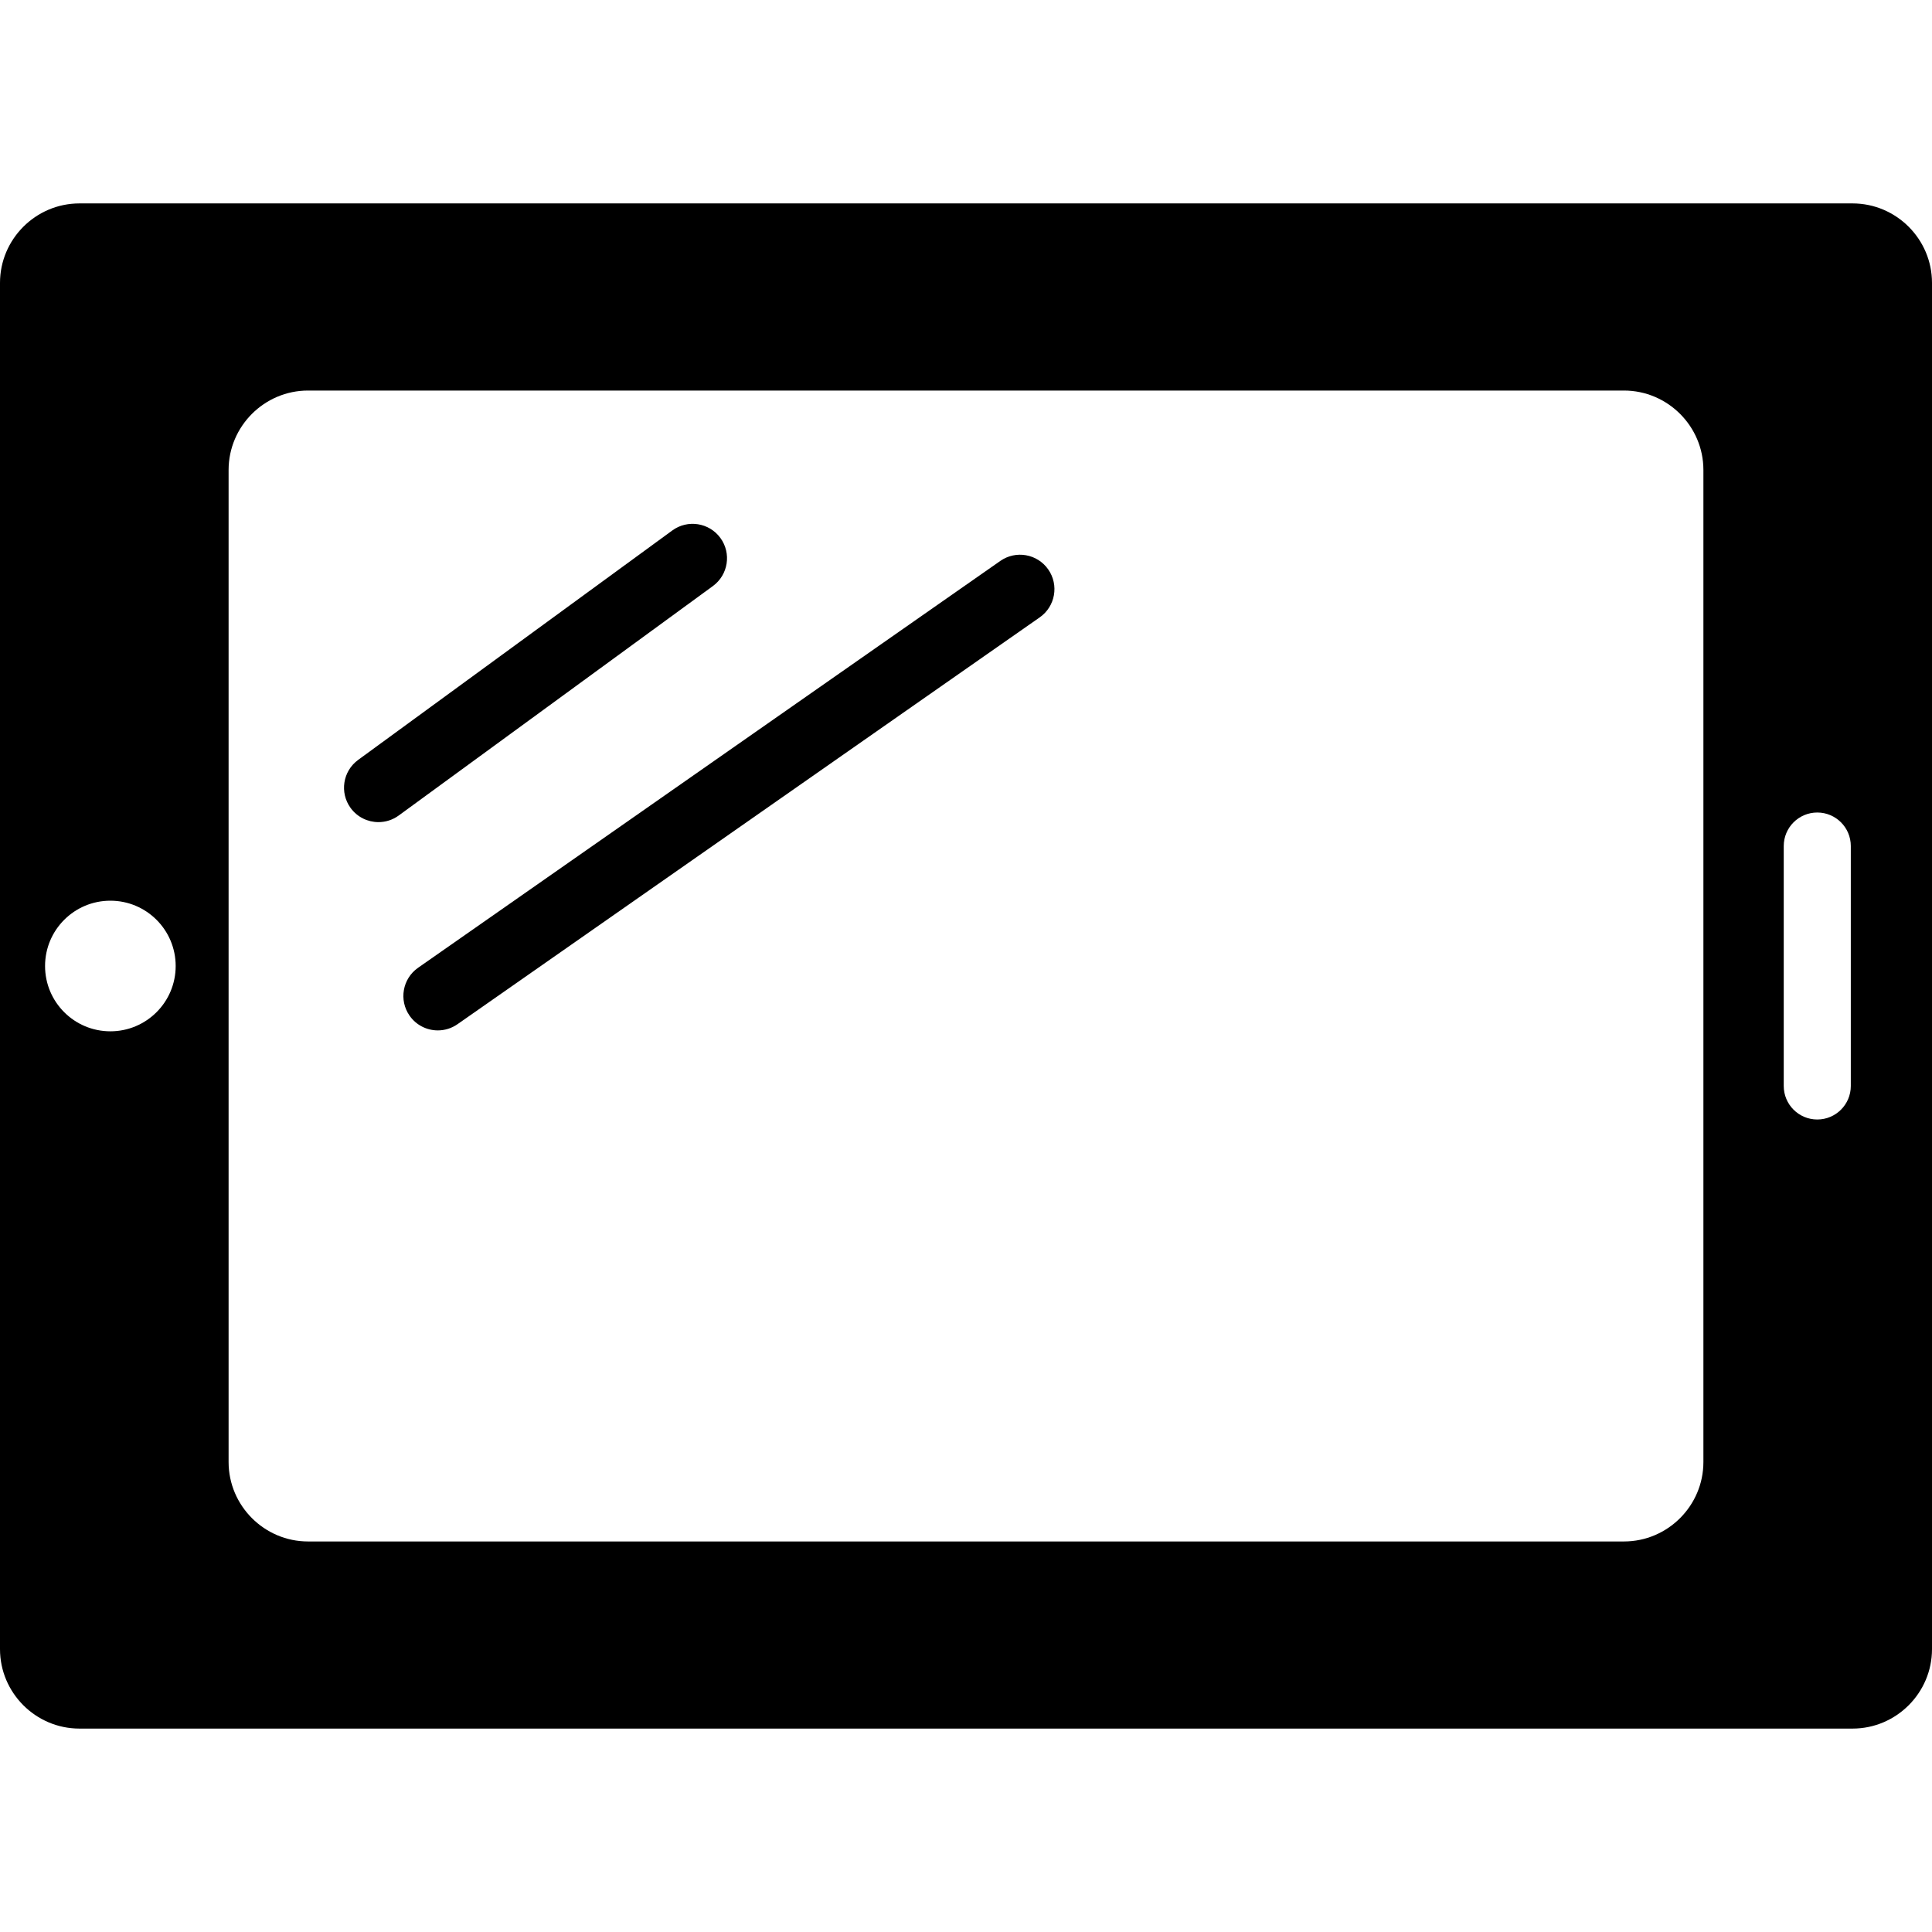 <?xml version="1.0" encoding="iso-8859-1"?>
<!-- Generator: Adobe Illustrator 18.1.1, SVG Export Plug-In . SVG Version: 6.00 Build 0)  -->
<svg version="1.1" id="Capa_1" xmlns="http://www.w3.org/2000/svg" xmlns:xlink="http://www.w3.org/1999/xlink" x="0px" y="0px"
	 viewBox="0 0 364.869 364.869" style="enable-background:new 0 0 364.869 364.869;" xml:space="preserve">
<g>
	<g id="Layer_5_20_">
		<g>
			<g>
				<path d="M364.869,311.454V53.416c0-8.25-6.75-15-15-15H15c-8.25,0-15,6.75-15,15v258.037c0,8.25,6.75,15,15,15h334.869
					C358.119,326.454,364.869,319.704,364.869,311.454z M349.535,159.781v45.31c0,3.498-2.835,6.333-6.333,6.333
					c-3.498,0-6.333-2.835-6.333-6.333v-45.31c0-3.498,2.835-6.334,6.333-6.334C346.7,153.447,349.535,156.283,349.535,159.781z
					 M8.51,182.435c0-6.811,5.521-12.333,12.334-12.333c6.812,0,12.333,5.522,12.333,12.333c0,6.813-5.521,12.334-12.333,12.334
					C14.031,194.769,8.51,189.248,8.51,182.435z M58.172,291.114c-8.25,0-15-6.75-15-15V88.757c0-8.25,6.75-15,15-15h248.525
					c8.25,0,15,6.75,15,15v187.356c0,8.25-6.75,15-15,15L58.172,291.114L58.172,291.114z"/>
			</g>
			<g>
				<g>
					<path d="M71.475,155.263c-2.004,0-3.981-0.924-5.254-2.666c-2.117-2.899-1.483-6.966,1.415-9.083l59.333-43.334
						c2.899-2.118,6.965-1.483,9.082,1.415c2.117,2.899,1.483,6.966-1.416,9.083l-59.333,43.334
						C74.147,154.857,72.805,155.263,71.475,155.263z"/>
				</g>
				<g>
					<path d="M82.686,194.597c-2.052,0-4.07-0.969-5.334-2.778c-2.056-2.942-1.338-6.994,1.605-9.051l109.957-76.833
						c2.944-2.057,6.995-1.337,9.051,1.605s1.337,6.994-1.605,9.051L86.403,193.424C85.27,194.216,83.972,194.597,82.686,194.597z"
						/>
				</g>
			</g>
		</g>
	</g>
</g>
<g>
</g>
<g>
</g>
<g>
</g>
<g>
</g>
<g>
</g>
<g>
</g>
<g>
</g>
<g>
</g>
<g>
</g>
<g>
</g>
<g>
</g>
<g>
</g>
<g>
</g>
<g>
</g>
<g>
</g>
</svg>
